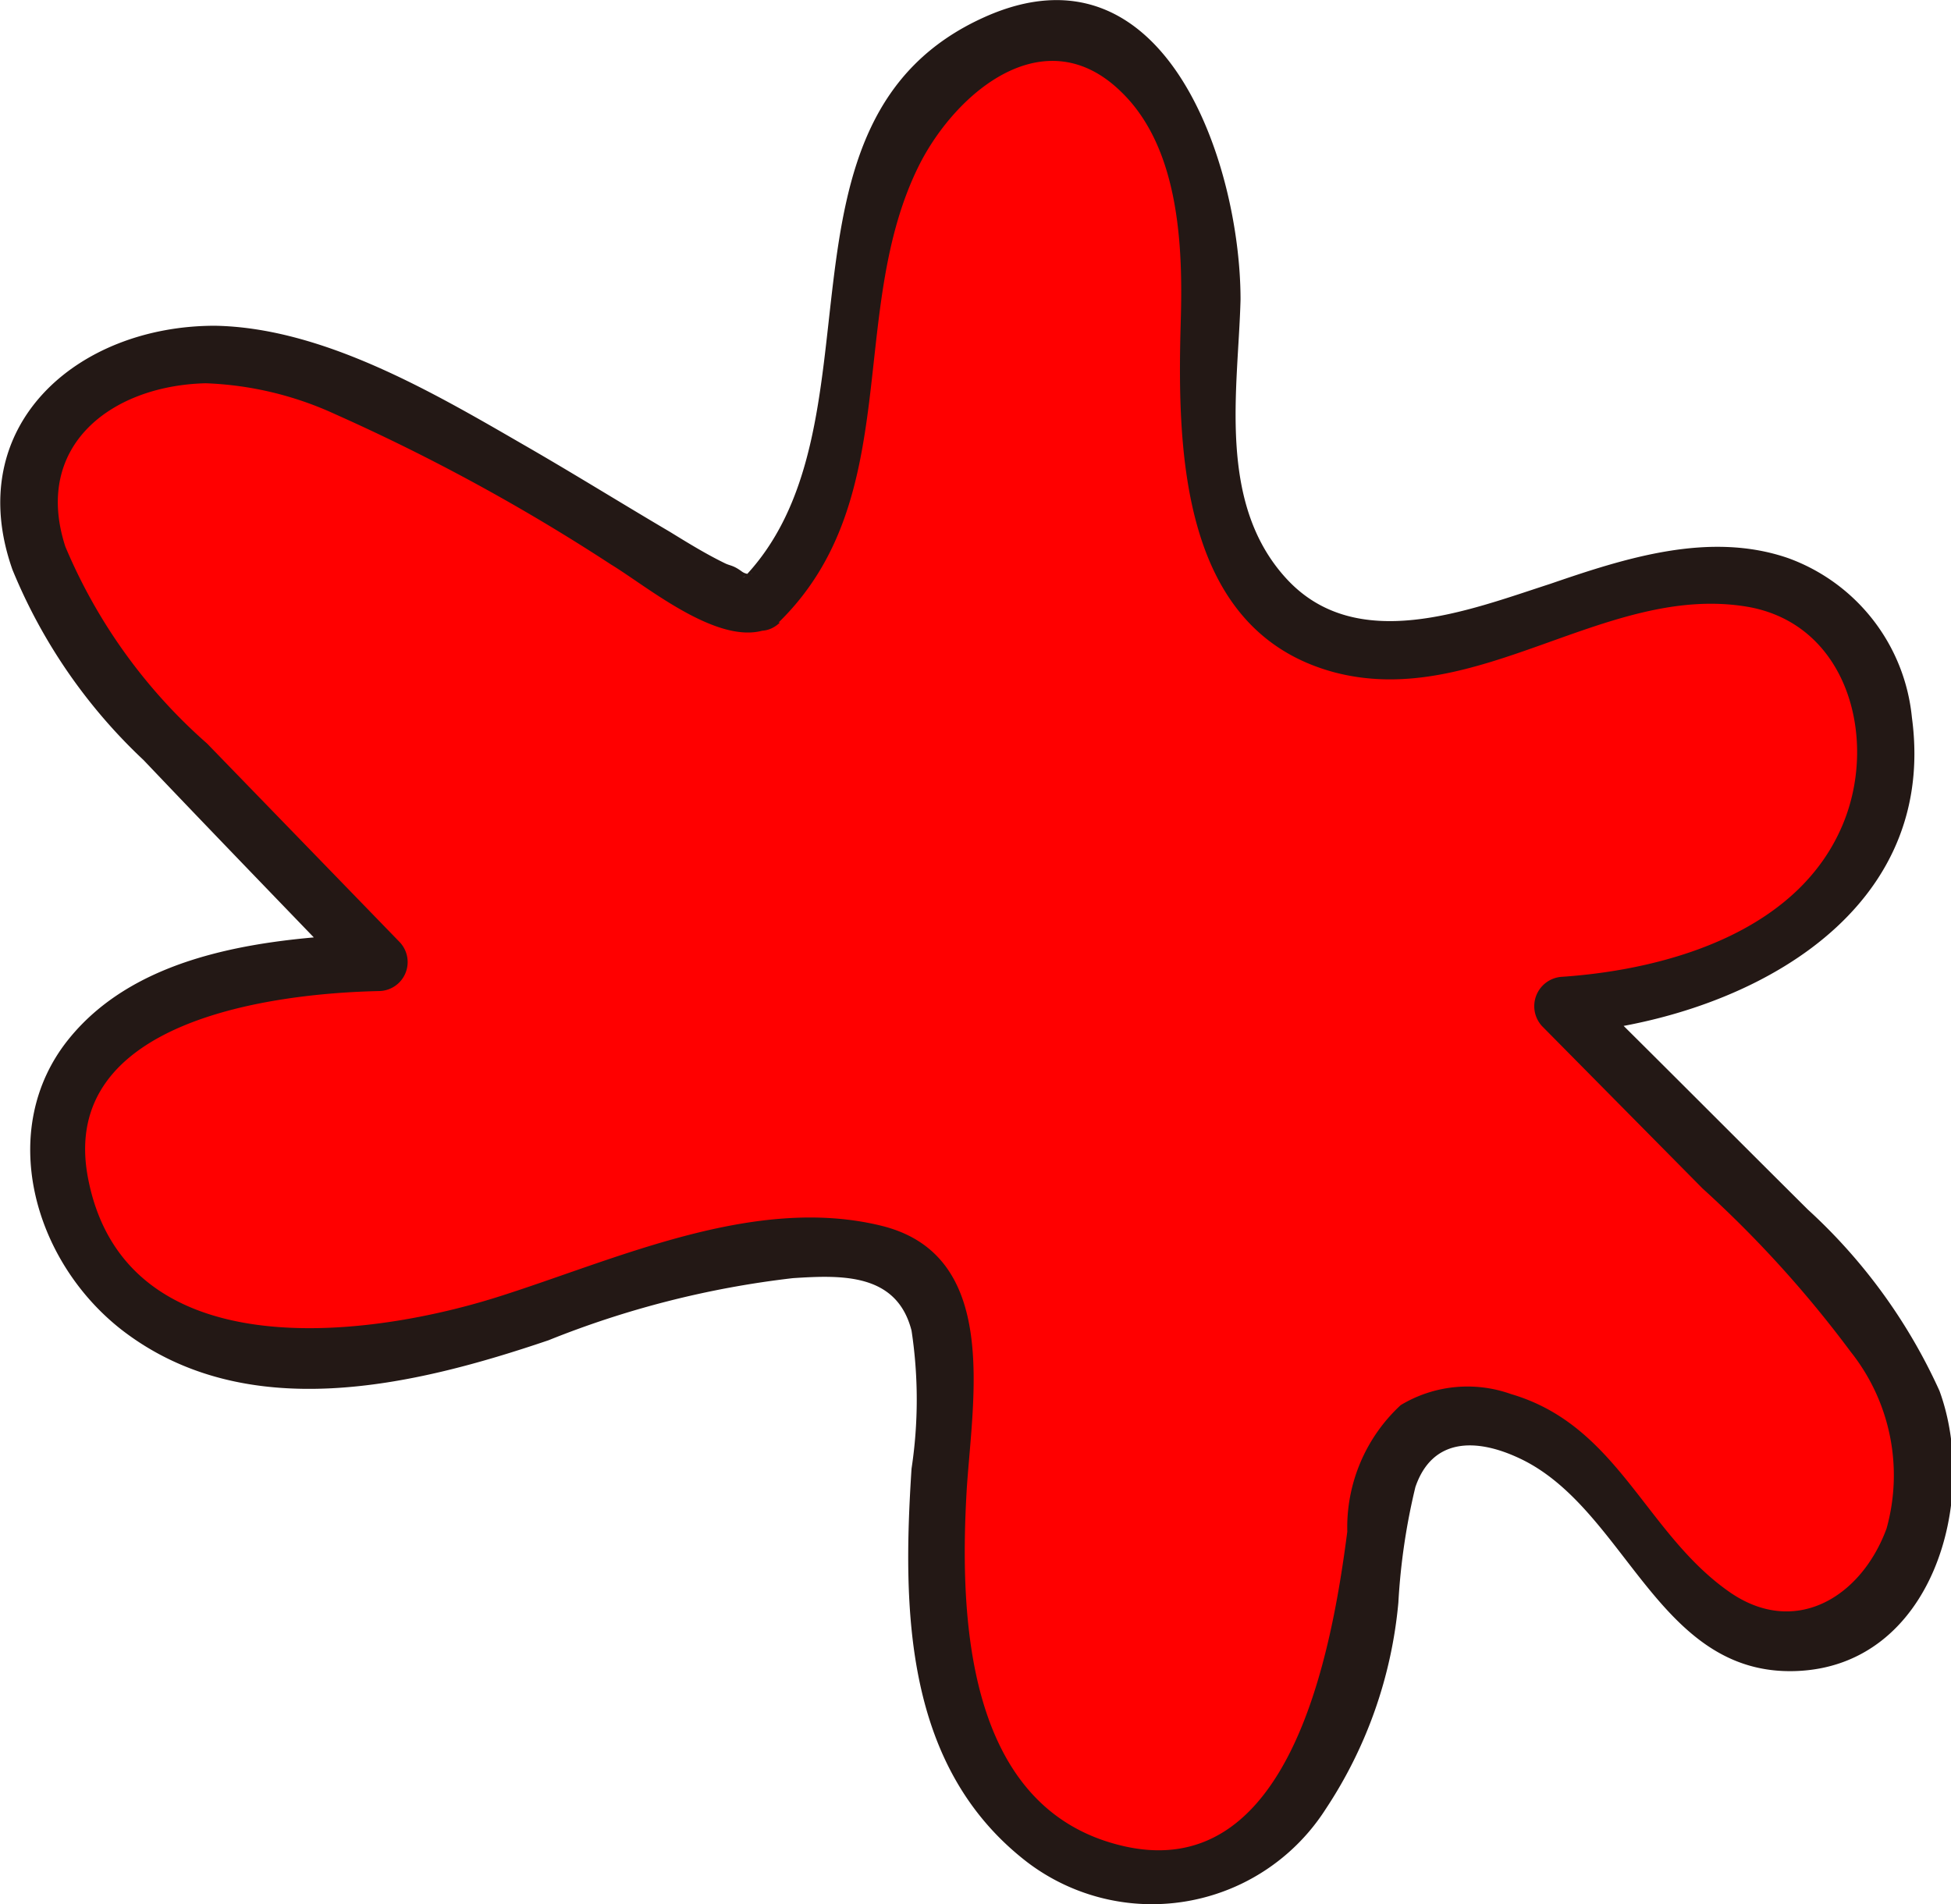 <svg id="레이어_1" data-name="레이어 1" xmlns="http://www.w3.org/2000/svg" viewBox="0 0 42.4 41.39"><defs><style>.cls-1{fill:red;}.cls-2{fill:#231815;}</style></defs><path class="cls-1" d="M16.48,13.09c1.92-1.73,1.82-4.7,2.16-7.26S20.77.25,23.31.73s3.09,3.62,3,6.1-.18,5.49,1.94,6.78c3.24,2,7.67-2.48,11-.64,2,1.12,2.25,4.23.87,6.1s-3.84,2.65-6.16,2.78l4.58,4.6c1.43,1.44,2.93,3,3.27,5s-1.13,4.41-3.15,4.21c-1.75-.18-2.74-2-3.84-3.35S31.34,30,30.38,31.5a3.08,3.08,0,0,0-.4,1.34,18.44,18.44,0,0,1-1,4.9,4.79,4.79,0,0,1-3.68,3.06c-2.23.2-4.11-1.85-4.68-4s-.18-4.44-.09-6.67c0-1-.08-2.18-.94-2.67a2.48,2.48,0,0,0-.93-.26c-2.34-.27-4.64.58-6.87,1.33S7.12,30,4.85,29.34s-4.22-3-3.48-5.26c.84-2.55,4.15-3.08,6.84-3.16l-5-5.18c-1.8-1.87-3.66-4.8-2-6.77a4.37,4.37,0,0,1,3-1.25c3.84-.33,11.47,5.88,12.2,5.37"/><path class="cls-2" d="M16.92,13.53c2.77-2.7,1.46-6.76,3.06-9.95C20.78,2,22.71.37,24.37,2c1.27,1.23,1.34,3.38,1.29,5-.08,2.82,0,6.71,3.33,7.61,3.13.83,5.92-1.95,9-1.42,2.15.38,2.81,2.82,2.09,4.65-.94,2.39-3.8,3.23-6.13,3.39a.64.64,0,0,0-.44,1.07L37,25.83a24.64,24.64,0,0,1,3.22,3.55A4.31,4.31,0,0,1,41,33.22c-.55,1.5-2,2.38-3.43,1.37-1.82-1.28-2.41-3.61-4.73-4.29a2.81,2.81,0,0,0-2.4.24,3.62,3.62,0,0,0-1.16,2.75c-.33,2.54-1.23,7.8-5,6.8-3.31-.87-3.43-5-3.27-7.73.13-2,.72-5.09-1.86-5.72-2.78-.68-5.79.75-8.37,1.56-2.91.91-8.09,1.53-8.87-2.61-.64-3.41,4-4,6.33-4.05a.63.63,0,0,0,.44-1.07L4.5,16.16a11.76,11.76,0,0,1-3.08-4.28c-.71-2.19,1-3.5,3.05-3.55A7.36,7.36,0,0,1,7.28,9a42.9,42.9,0,0,1,6,3.27c.81.49,2.44,1.87,3.47,1.37.73-.35.1-1.43-.63-1.08.39-.19.19,0,0-.14s-.25-.12-.37-.18c-.41-.2-.8-.44-1.19-.68-1.07-.63-2.13-1.29-3.21-1.91C9.38,8.51,7,7.12,4.67,7.08c-3,0-5.5,2.18-4.4,5.3a11.81,11.81,0,0,0,2.85,4.14c1.54,1.62,3.1,3.23,4.65,4.84.14-.36.29-.71.44-1.07-2.31.09-5.18.37-6.73,2.31s-.77,4.79,1.16,6.3C5.35,31,9,30.12,11.92,29.13a20.52,20.52,0,0,1,5.31-1.35c1.07-.07,2.26-.11,2.58,1.14a10,10,0,0,1,0,3c-.2,3.07-.16,6.49,2.51,8.55a4.48,4.48,0,0,0,6.49-1.15,9.7,9.7,0,0,0,1.58-4.49,13.94,13.94,0,0,1,.37-2.51c.37-1.08,1.33-1.06,2.25-.63,2.33,1.08,3,4.72,6,4.63s4-3.74,3.14-6.09a12.09,12.09,0,0,0-2.86-3.94C37.63,24.64,36,23,34.38,21.4l-.44,1.07c3.75-.26,8.21-2.44,7.61-6.88a4.11,4.11,0,0,0-2.69-3.46c-1.71-.59-3.54,0-5.17.56-1.79.58-4.21,1.54-5.73-.11s-1.05-4.13-1-6.07c0-2.93-1.63-7.9-5.56-6.14-5,2.24-2,9-5.33,12.28-.58.56.3,1.44.88.88Z"/></svg>